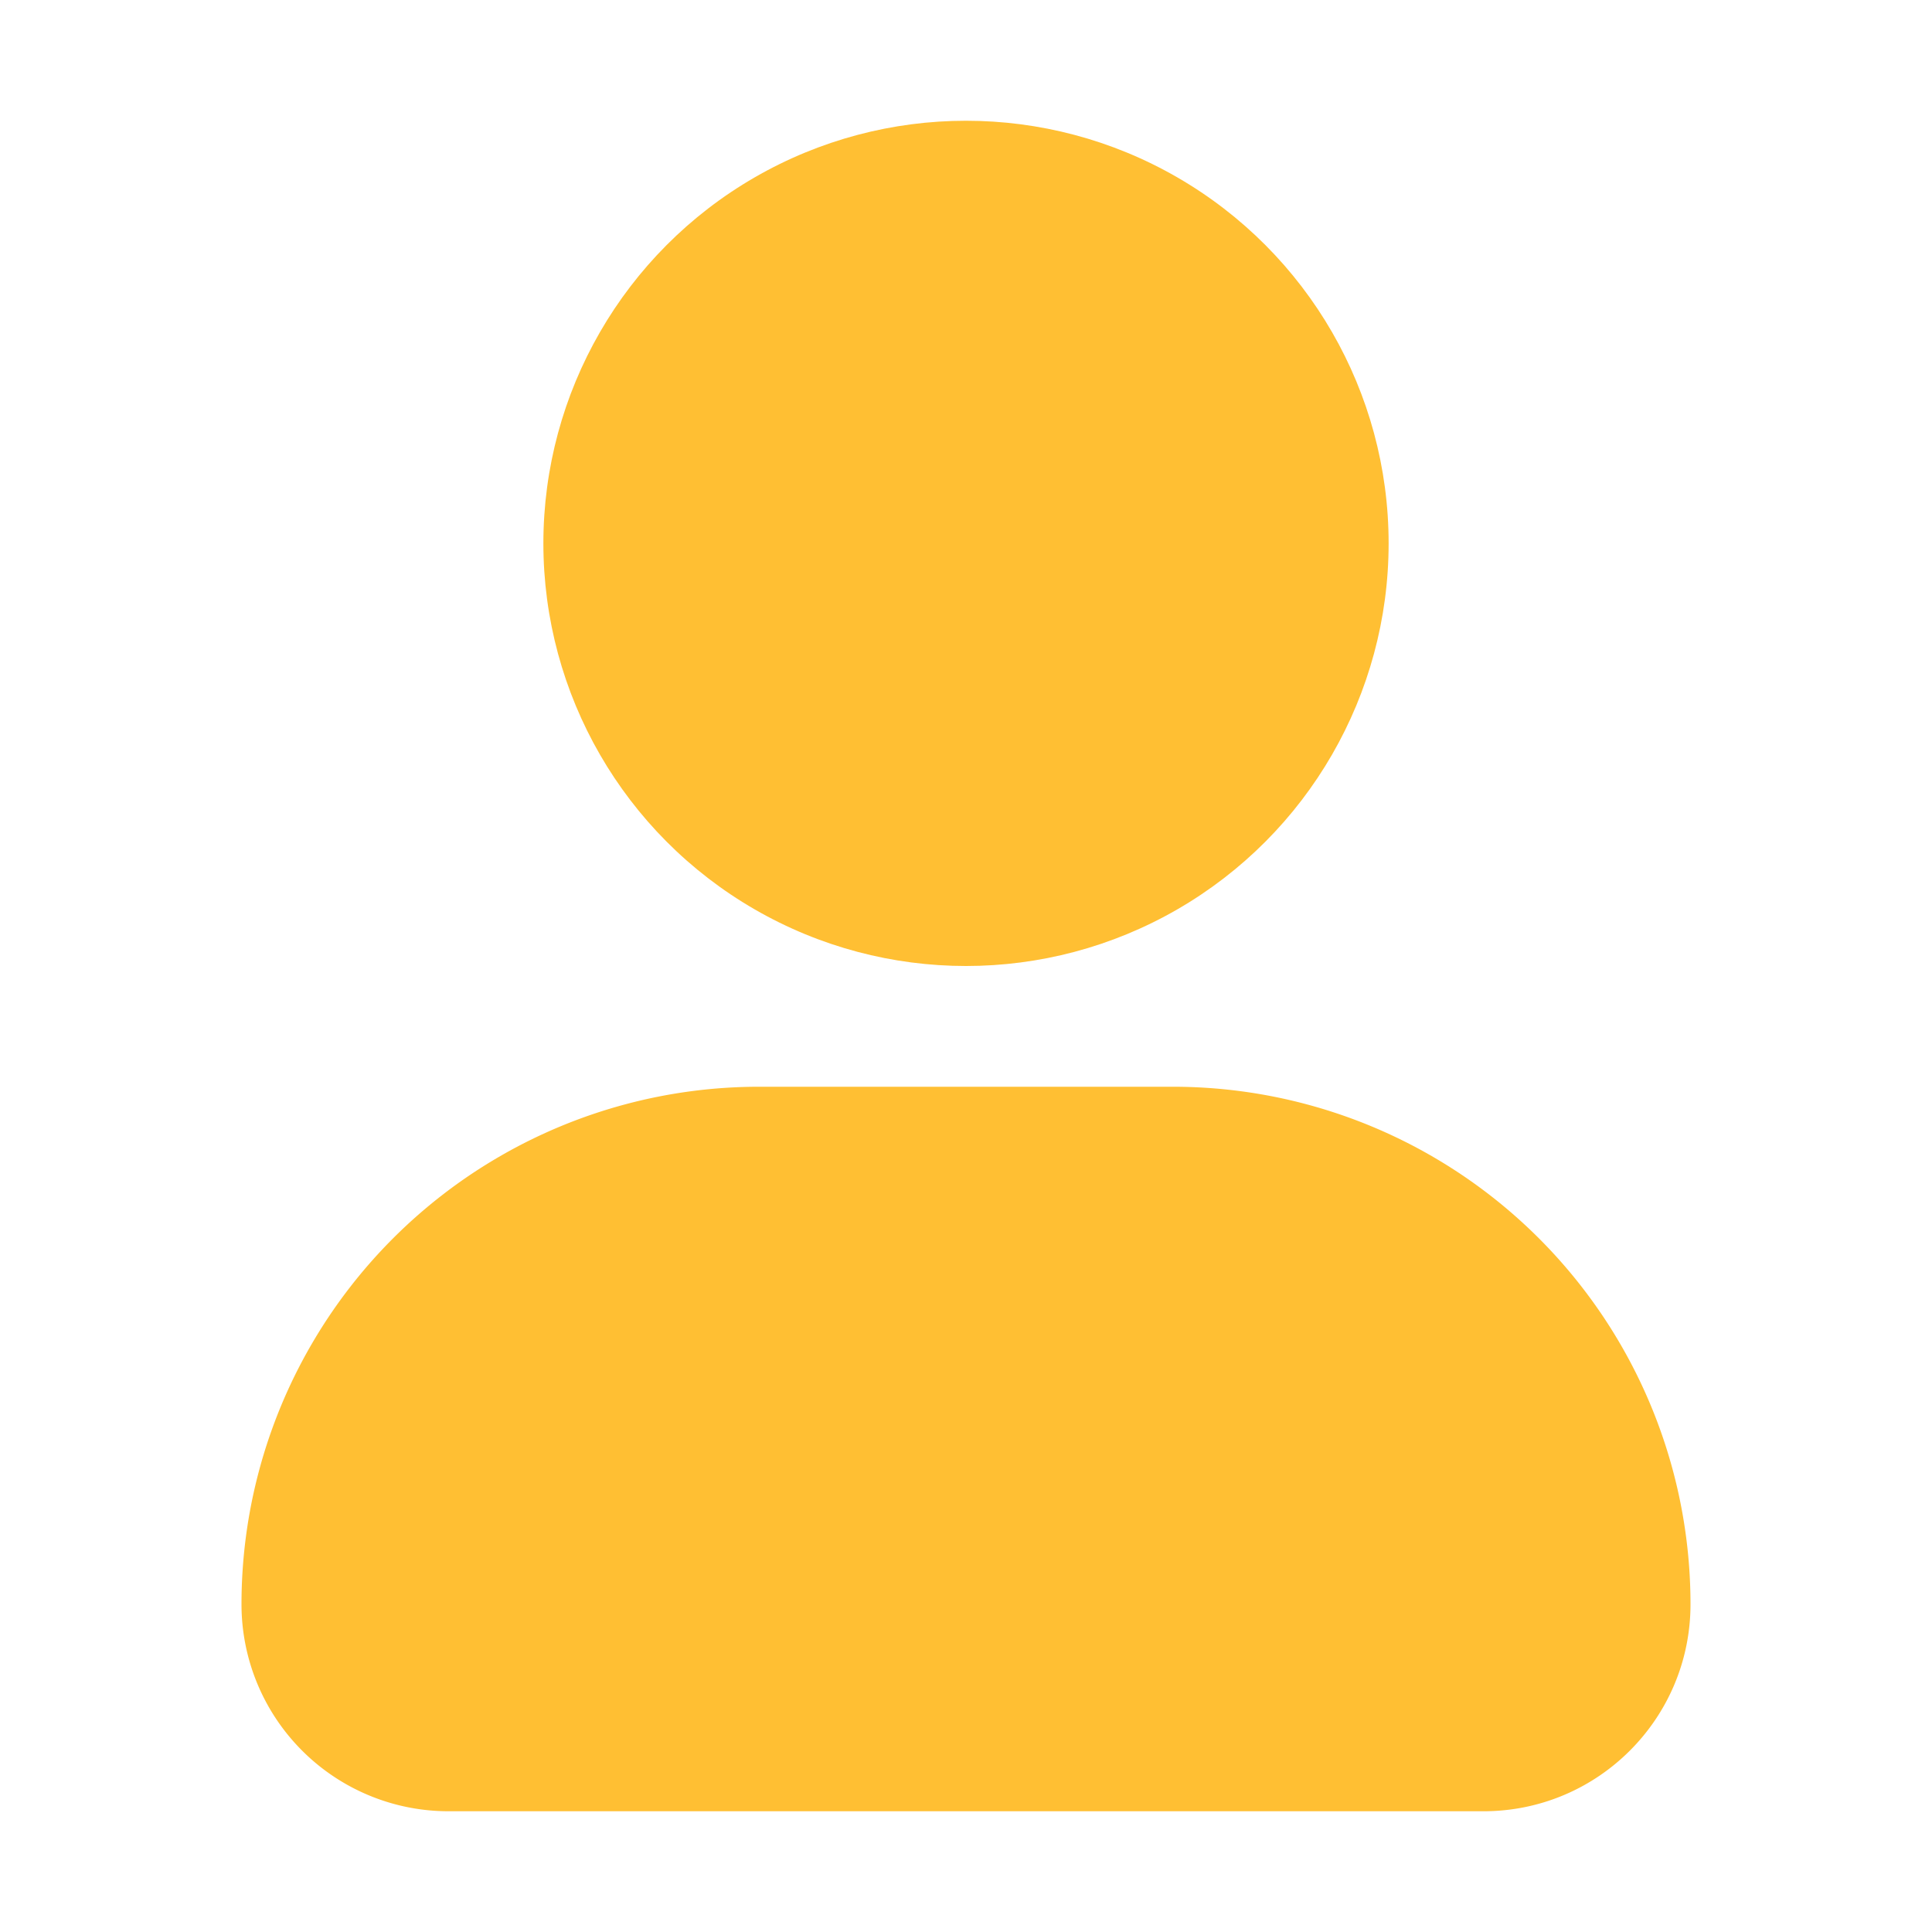<svg width="16" height="16" fill="none" xmlns="http://www.w3.org/2000/svg"><path d="M2 13.286A4.286 4.286 0 016.286 9h3.428A4.286 4.286 0 0114 13.286c0 .947-.768 1.714-1.714 1.714H3.714A1.714 1.714 0 012 13.286z" fill="#FFBF33"/><circle cx="8" cy="4.5" r="3.5" fill="#FFBF33"/></svg>